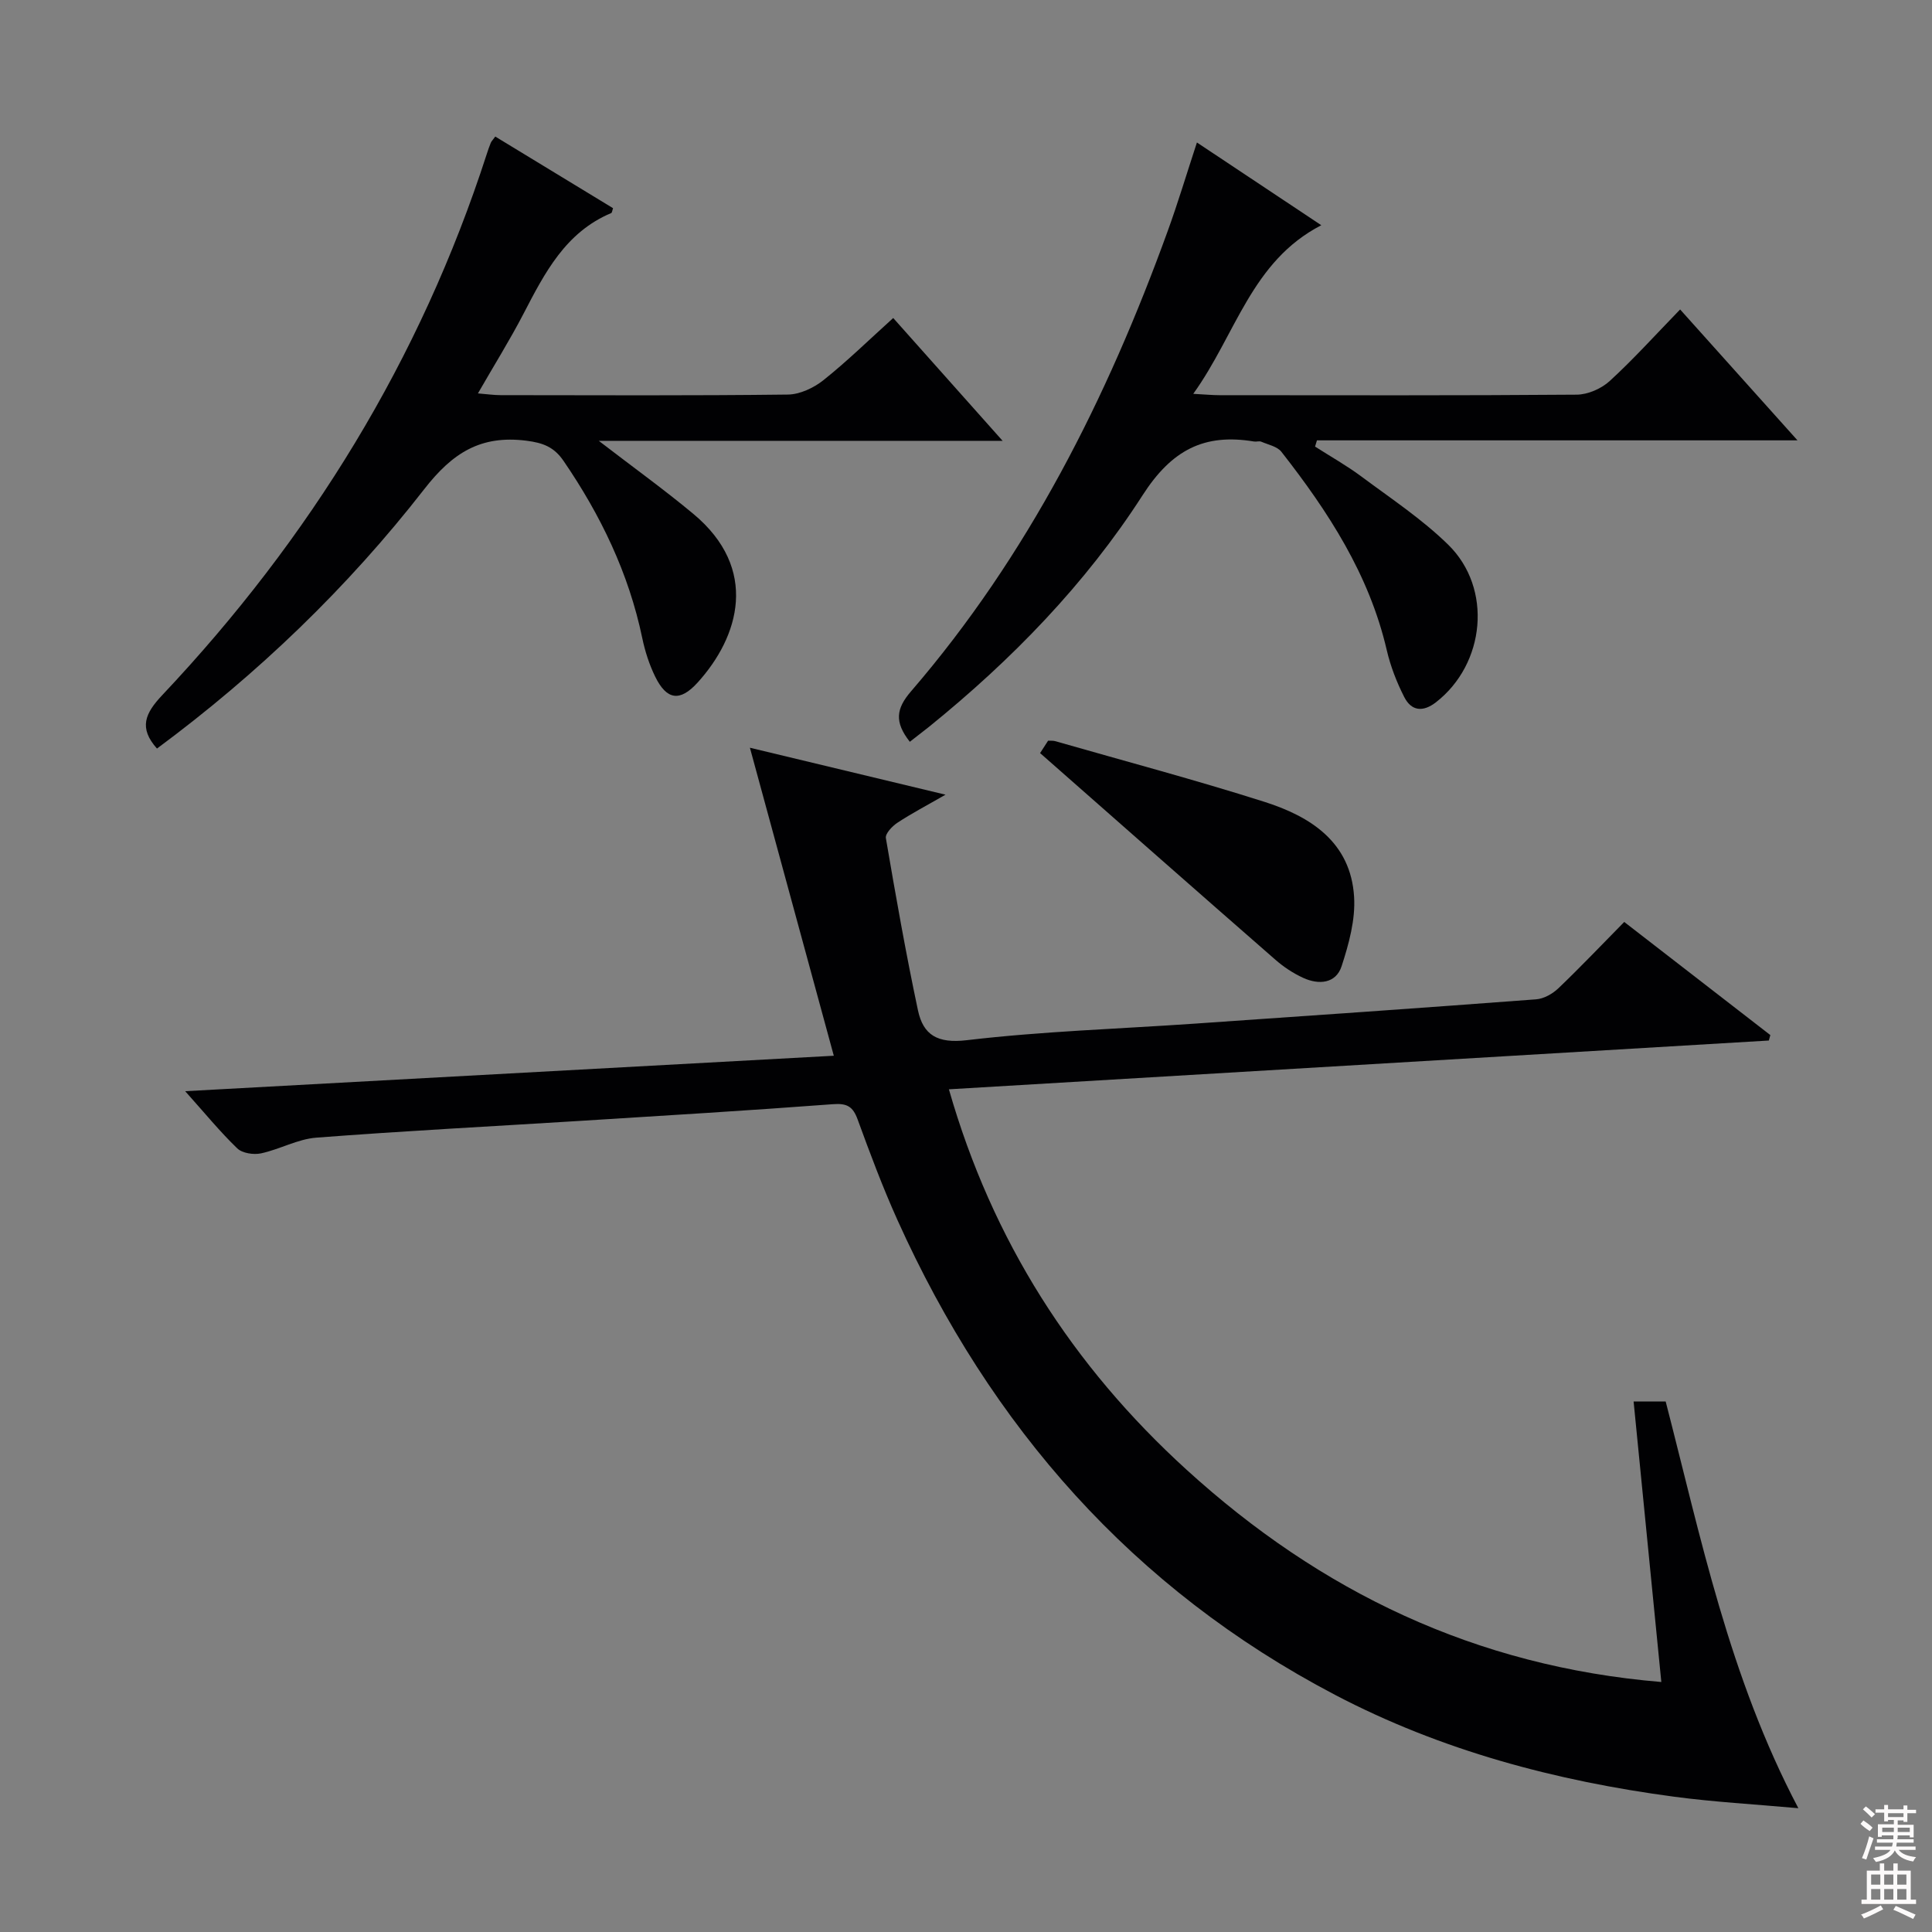 <svg enable-background="new 0 0 400 400" viewBox="0 0 400 400" xmlns="http://www.w3.org/2000/svg"><rect x="0" y="0" width="400" height="400" fill="#808080" stroke="none"/><g fill="#010103"><path d="m38.34 225.92c45.2-2.47 89.17-4.87 134.29-7.34-5.82-21.39-11.51-42.27-17.37-63.77 13.21 3.17 26.32 6.32 40.5 9.72-3.84 2.21-7 3.86-9.96 5.81-1.08.71-2.55 2.26-2.39 3.18 2.03 11.91 4.13 23.82 6.64 35.64 1.09 5.12 4.02 6.92 10.12 6.2 15.66-1.85 31.49-2.34 47.24-3.43 23.55-1.62 47.09-3.25 70.63-5.03 1.61-.12 3.42-1.15 4.62-2.3 4.57-4.37 8.93-8.96 13.62-13.72 10.21 7.9 20.23 15.66 30.25 23.42-.1.38-.21.75-.31 1.13-56.32 3.35-112.64 6.7-169.76 10.1 8.98 31.37 25.59 57.25 49.17 78.73 27.72 25.26 59.84 40.77 98.33 43.98-1.95-19.72-3.84-38.78-5.74-58.08h6.64c7.28 28.15 13.13 56.99 27.47 84.21-9.1-.82-17.46-1.28-25.72-2.38-24.52-3.27-48.22-9.56-70.23-21.1-41.86-21.95-71.28-55.5-90.57-98.29-3.07-6.81-5.69-13.83-8.25-20.84-.98-2.68-2.2-3.37-5.1-3.15-17.4 1.31-34.82 2.36-52.24 3.45-18.25 1.14-36.52 2.08-54.75 3.48-3.86.3-7.55 2.42-11.42 3.25-1.54.33-3.88-.02-4.93-1.03-3.55-3.42-6.69-7.27-10.78-11.84z"/><path d="m188.37 153.58c-3.23-4.11-2.85-6.86.26-10.46 24.21-28.1 40.58-60.65 53.13-95.28 2.09-5.75 3.85-11.63 6.05-18.34 8.59 5.72 16.9 11.25 25.75 17.13-14.5 7.49-17.65 22.59-26.51 34.91 2.62.14 4.03.28 5.44.28 24.65.01 49.31.09 73.96-.11 2.32-.02 5.11-1.25 6.84-2.84 4.9-4.49 9.37-9.45 14.56-14.8 8.05 8.97 15.73 17.54 24.3 27.1-33.93 0-66.71 0-99.49 0-.13.43-.26.86-.39 1.29 3.2 2.05 6.53 3.92 9.57 6.18 6.12 4.56 12.58 8.83 18 14.14 9.23 9.04 7.67 24.67-2.53 32.61-2.73 2.12-5.11 1.81-6.58-1.08-1.56-3.06-2.84-6.37-3.62-9.72-3.63-15.64-12.12-28.67-21.81-41.05-.87-1.11-2.73-1.47-4.17-2.09-.42-.18-1 .04-1.49-.04-10.34-1.72-17.05 1.74-23.09 11.14-11.82 18.38-27.1 34.08-44.16 47.89-1.28 1.02-2.57 2-4.02 3.14z"/><path d="m32.5 154.98c-3.82-4.29-2.47-7.29 1.11-11.08 30.56-32.4 53.43-69.48 67.17-112.01.25-.78.52-1.56.83-2.32.12-.3.38-.54.93-1.3 8.1 4.93 16.25 9.89 24.38 14.83-.17.49-.2.94-.37 1.01-9.48 3.98-13.78 12.41-18.17 20.86-2.82 5.43-6.07 10.63-9.43 16.48 1.89.15 3.28.36 4.68.36 19.83.02 39.67.12 59.49-.12 2.49-.03 5.35-1.38 7.35-2.97 4.91-3.91 9.42-8.33 14.46-12.88 7.37 8.27 14.51 16.29 22.65 25.43-28.35 0-55.43 0-83.61 0 7.27 5.59 13.58 10.13 19.55 15.1 13.72 11.41 9.53 25.46.9 34.96-3.64 4.01-6.39 3.62-8.77-1.24-1.23-2.51-2.11-5.26-2.68-8-2.8-13.41-8.6-25.42-16.29-36.66-1.98-2.89-4.24-3.75-7.72-4.19-9.44-1.18-15.25 2.49-21.12 10.03-15.89 20.41-34.5 38.28-55.34 53.71z"/><path d="m215.34 155.92c.2-.3.91-1.4 1.66-2.57.51.03 1-.03 1.44.09 14.47 4.15 29.03 8.02 43.37 12.58 9.56 3.04 17.84 8.36 18.54 19.64.3 4.74-1.08 9.76-2.58 14.37-1.18 3.62-4.72 3.91-7.95 2.43-2.08-.95-4.07-2.27-5.79-3.78-16.11-14.06-32.14-28.2-48.69-42.76z"/></g><path d="m385.2 377.6.6-.7c.6.4 1.3.9 1.9 1.5l-.6.7c-.8-.5-1.4-1-1.9-1.5zm.3 7.1c.6-1.4 1.1-2.9 1.5-4.5.3.1.6.3.9.4-.5 1.4-1 2.9-1.5 4.4zm.2-10.1.6-.6c.7.5 1.3 1.1 1.9 1.6l-.7.7c-.6-.6-1.2-1.2-1.8-1.7zm8.4-.8h.8v.9h1.8v.7h-1.8v1.8h-.8v-.3h-1.2v.9h3.3v2.6h-.8v-.4h-2.5c0 .3 0 .6-.1.8h3.4v.7h-3.5c0 .3-.1.6-.1.8h4v.7h-3.5c.7.9 1.9 1.3 3.6 1.5-.2.2-.4.5-.6.9-1.9-.3-3.2-1.1-3.8-2.3-.5 1.1-1.8 2-3.9 2.4-.2-.3-.4-.5-.6-.8 1.9-.4 3.1-.9 3.6-1.7h-3.2v-.7h3.5c.1-.2.1-.5.2-.8h-3.3v-.7h3.4c0-.2 0-.5 0-.8h-2.4v.3h-.8v-2.6h3.3v-.9h-1.2v.3h-.8v-1.8h-1.8v-.7h1.8v-.9h.8v.9h3.2zm-4.4 5.5h2.4c0-.3 0-.6 0-.9h-2.4zm1.2-3.1h3.2v-.8h-3.2zm4.4 2.2h-2.4v.9h2.5v-.9z" fill="#fcfafa"/><path d="m389.2 385.8h.9v1.5h1.9v-1.5h.9v1.5h2.7v6h1.1v.9h-11.3v-.9h1.1v-6h2.7zm.2 8.7.5.8c-1.2.6-2.5 1.3-4 1.9-.2-.3-.3-.6-.6-.8 1.6-.6 3-1.3 4.1-1.9zm-2-4.3h1.9v-2.1h-1.9zm0 3.1h1.9v-2.2h-1.9zm2.7-3.1h1.9v-2.1h-1.9zm0 3.1h1.9v-2.2h-1.9zm2.4 1.3c1.4.6 2.7 1.2 4.1 1.8l-.5.9c-1.5-.7-2.8-1.4-4.1-1.9zm2.2-6.5h-1.9v2.1h1.9zm-1.9 5.2h1.9v-2.2h-1.9z" fill="#fcfafa"/></svg>